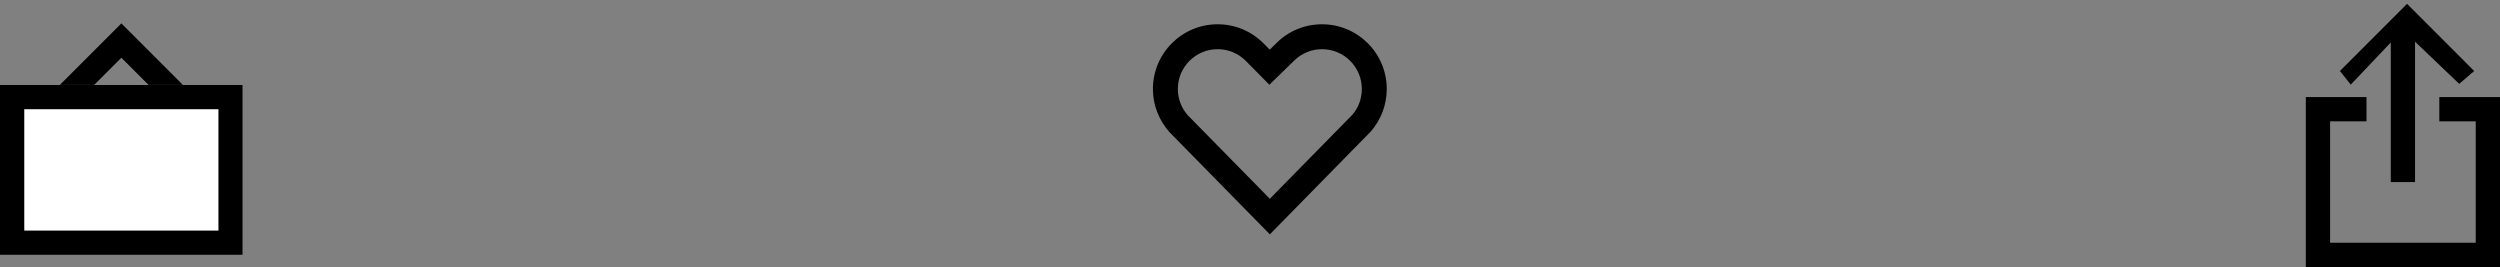 <?xml version="1.0" encoding="UTF-8"?>
<svg width="206px" height="22px" viewBox="0 0 206 22" version="1.1" xmlns="http://www.w3.org/2000/svg" xmlns:xlink="http://www.w3.org/1999/xlink">
    <rect x="0" y="0" width="206" height="22" fill="#808080" stroke="none"/>
    <!-- Generator: Sketch 49 (51002) - http://www.bohemiancoding.com/sketch -->
    <title>Group 2</title>
    <desc>Created with Sketch.</desc>
    <defs>
        <rect id="path-1" x="0" y="6" width="20" height="14"></rect>
    </defs>
    <g id="Round-4" stroke="none" stroke-width="1" fill="none" fill-rule="evenodd">
        <g id="First-run---1" transform="translate(-85, -628)">
            <g id="Group-2" transform="translate(85, 628)">
                <g id="Group" transform="translate(95, 2)" fill="#000000">
                    <g id="Fav">
                        <path d="M9.635,17.31 L1.353,8.877 C0.465,7.86 0,6.617 0,5.331 C0,2.391 2.392,0 5.332,0 C6.754,0 8.092,0.554 9.099,1.559 L9.625,2.09 L10.179,1.55 C11.175,0.554 12.513,0 13.938,0 C16.877,0 19.269,2.391 19.269,5.331 C19.269,6.617 18.803,7.86 17.958,8.831 L9.635,17.31 L9.635,17.31 Z M5.332,2.053 C3.524,2.053 2.053,3.524 2.053,5.331 C2.053,6.121 2.339,6.886 2.859,7.484 L9.635,14.38 L16.451,7.439 C16.929,6.886 17.216,6.121 17.216,5.331 C17.216,3.524 15.745,2.053 13.938,2.053 C13.062,2.053 12.239,2.394 11.622,3.011 L9.598,4.983 L7.644,3.008 C7.029,2.394 6.207,2.053 5.332,2.053 L5.332,2.053 Z" id="Imported-Layers"></path>
                    </g>
                </g>
                <g id="Share" transform="translate(190, 0)" fill="#000000">
                    <polyline id="Fill-1" points="16 22 0 22 0 8 5 8 5 10 2 10 2 20 14 20 14 10 11 10 11 8 16 8 16 22"></polyline>
                    <polygon id="Fill-2" points="8.342 0.315 2.811 5.85 3.702 6.973 7 3.5 7 15 9 15 9 3.437 12.64 6.91 13.873 5.85"></polygon>
                </g>
                <g id="Group-4" transform="translate(0, 1)">
                    <rect id="Rectangle-18" stroke="#000000" stroke-width="2" transform="translate(10, 8) rotate(-315) translate(-10, -8) " x="6" y="4" width="8" height="8"></rect>
                    <g id="Rectangle-17">
                        <use fill="#FFFFFF" fill-rule="evenodd" xlink:href="#path-1"></use>
                        <rect stroke="#000000" stroke-width="2" x="1" y="7" width="18" height="12"></rect>
                    </g>
                </g>
            </g>
        </g>
    </g>
</svg>